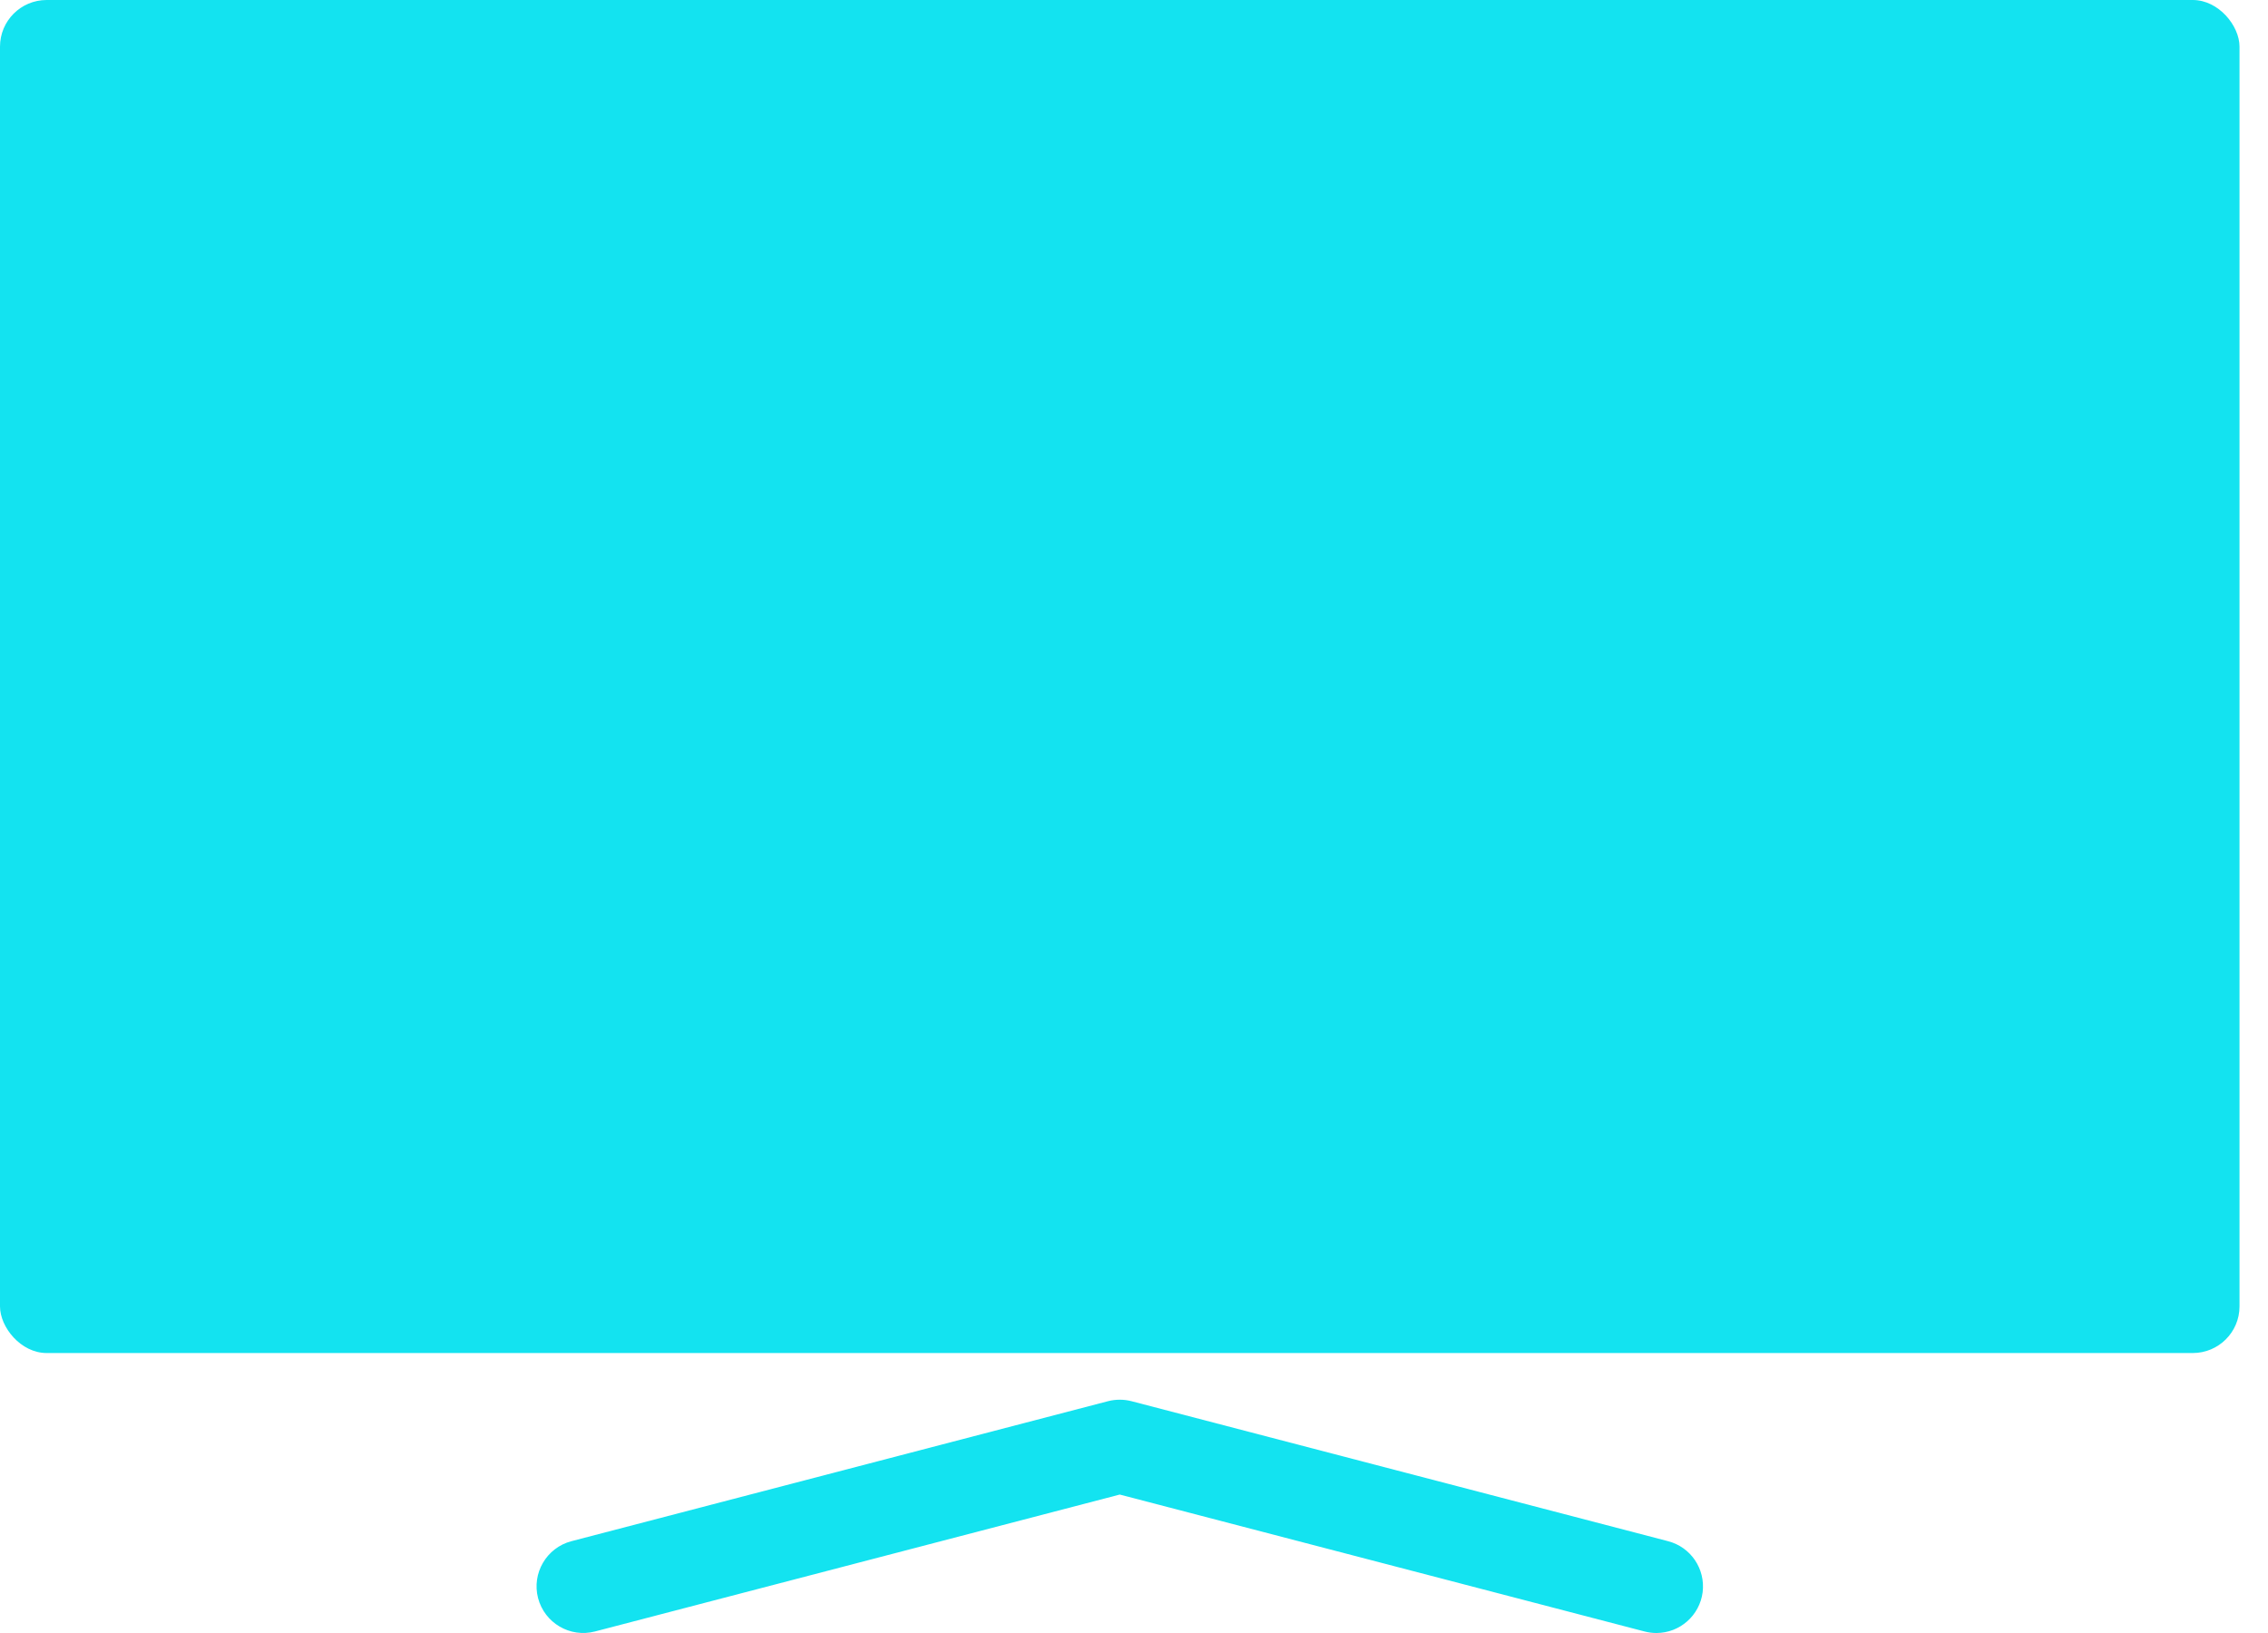 <svg width="25" height="18" viewBox="0 0 25 18" fill="none" xmlns="http://www.w3.org/2000/svg">
<path d="M0.514 0H24.171C24.455 0 24.686 0.284 24.686 0.514V14.4C24.686 14.684 24.455 14.914 24.171 14.914H0.514C0.23 14.914 0 14.63 0 14.4V0.514C0 0.23 0.23 0 0.514 0Z" fill="#13E3F0"/>
<path d="M18.257 18C18.213 18 18.17 17.994 18.127 17.983L12.343 16.474L6.559 17.983C6.284 18.055 6.003 17.89 5.931 17.615C5.86 17.341 6.024 17.06 6.299 16.988L12.213 15.445C12.298 15.423 12.388 15.423 12.473 15.445L18.387 16.988C18.638 17.053 18.8 17.294 18.768 17.551C18.735 17.807 18.517 18 18.258 18L18.257 18Z" fill="#13E3F0"/>
</svg>
